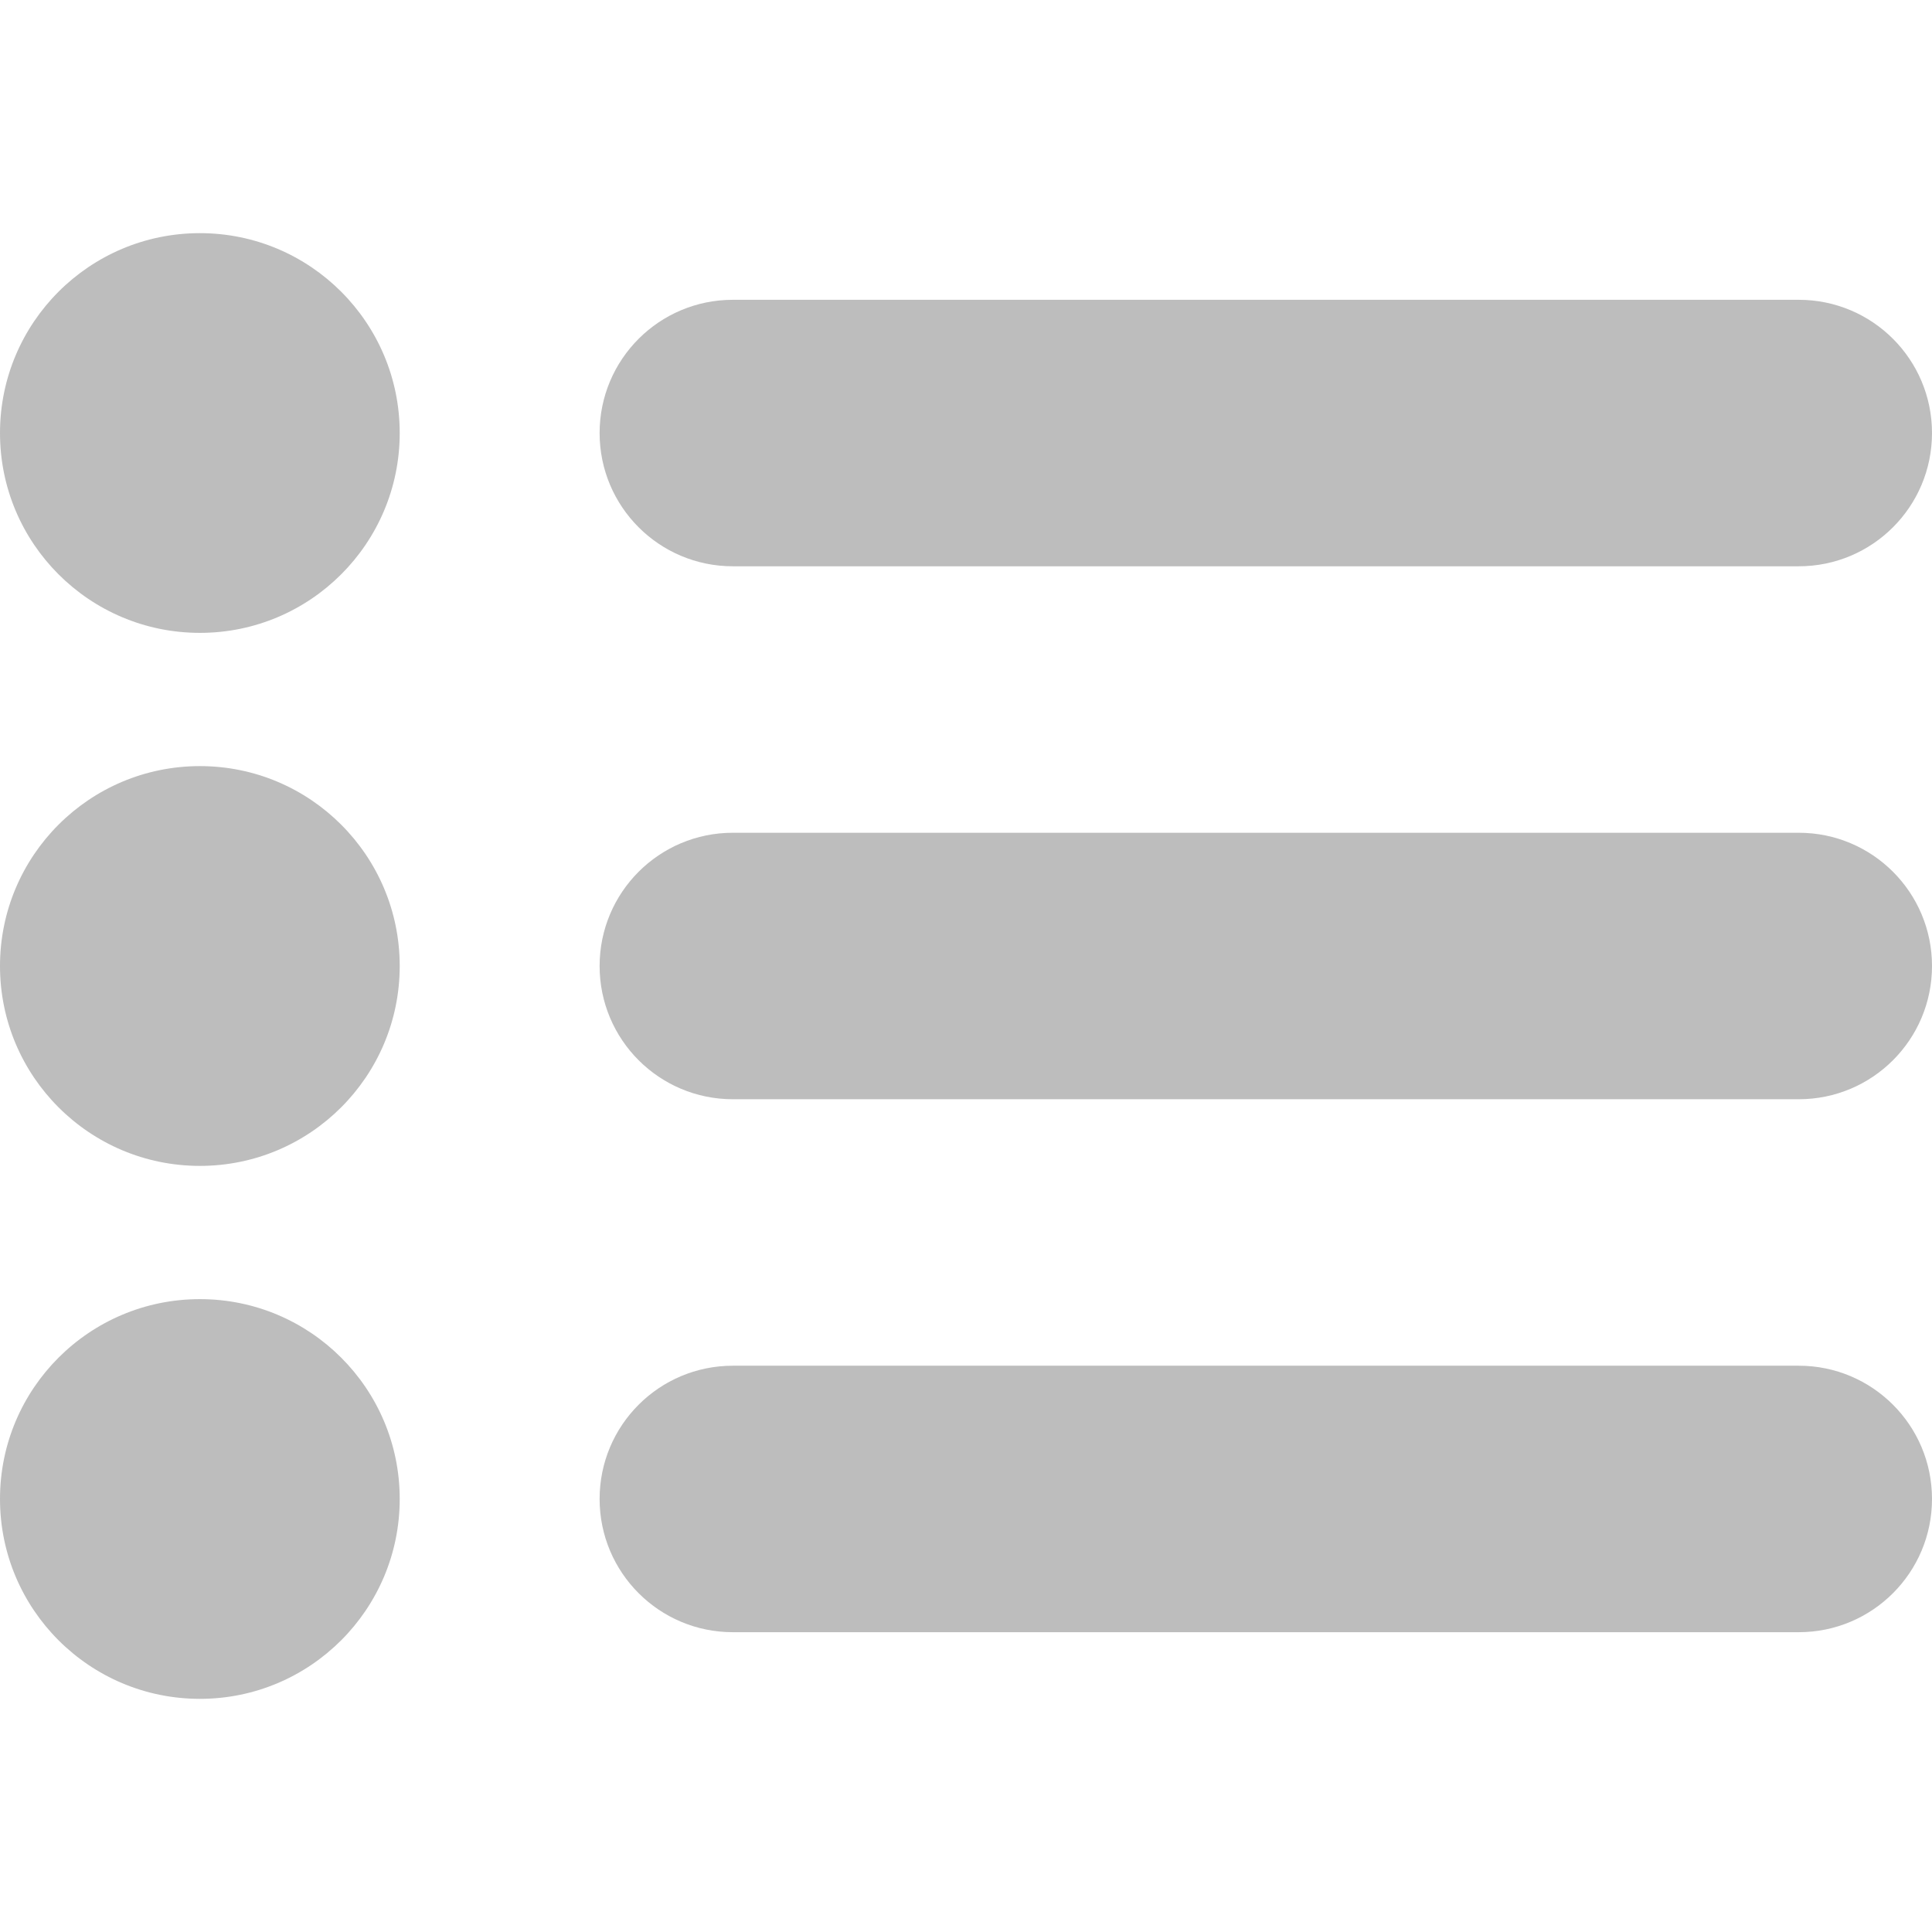 <svg width="28" height="28" viewBox="0 0 28 28" fill="none" xmlns="http://www.w3.org/2000/svg">
<path d="M2.897 3.379C1.297 3.379 0 4.676 0 6.276C0 7.876 1.297 9.172 2.897 9.172C4.496 9.172 5.793 7.876 5.793 6.276C5.793 4.676 4.496 3.379 2.897 3.379ZM2.897 11.103C1.297 11.103 0 12.4 0 14C0 15.6 1.297 16.897 2.897 16.897C4.496 16.897 5.793 15.6 5.793 14C5.793 12.4 4.496 11.103 2.897 11.103ZM2.897 18.828C1.297 18.828 0 20.124 0 21.724C0 23.324 1.297 24.621 2.897 24.621C4.496 24.621 5.793 23.324 5.793 21.724C5.793 20.124 4.496 18.828 2.897 18.828ZM10.621 8.207H26.069C27.136 8.207 28 7.343 28 6.276C28 5.209 27.136 4.345 26.069 4.345H10.621C9.554 4.345 8.69 5.209 8.69 6.276C8.69 7.343 9.554 8.207 10.621 8.207ZM26.069 12.069H10.621C9.554 12.069 8.69 12.933 8.69 14C8.69 15.067 9.554 15.931 10.621 15.931H26.069C27.136 15.931 28 15.067 28 14C28 12.933 27.136 12.069 26.069 12.069ZM26.069 19.793H10.621C9.554 19.793 8.69 20.657 8.69 21.724C8.69 22.791 9.554 23.655 10.621 23.655H26.069C27.136 23.655 28 22.791 28 21.724C28 20.657 27.136 19.793 26.069 19.793Z" fill="#BDBDBD"/>
</svg>
